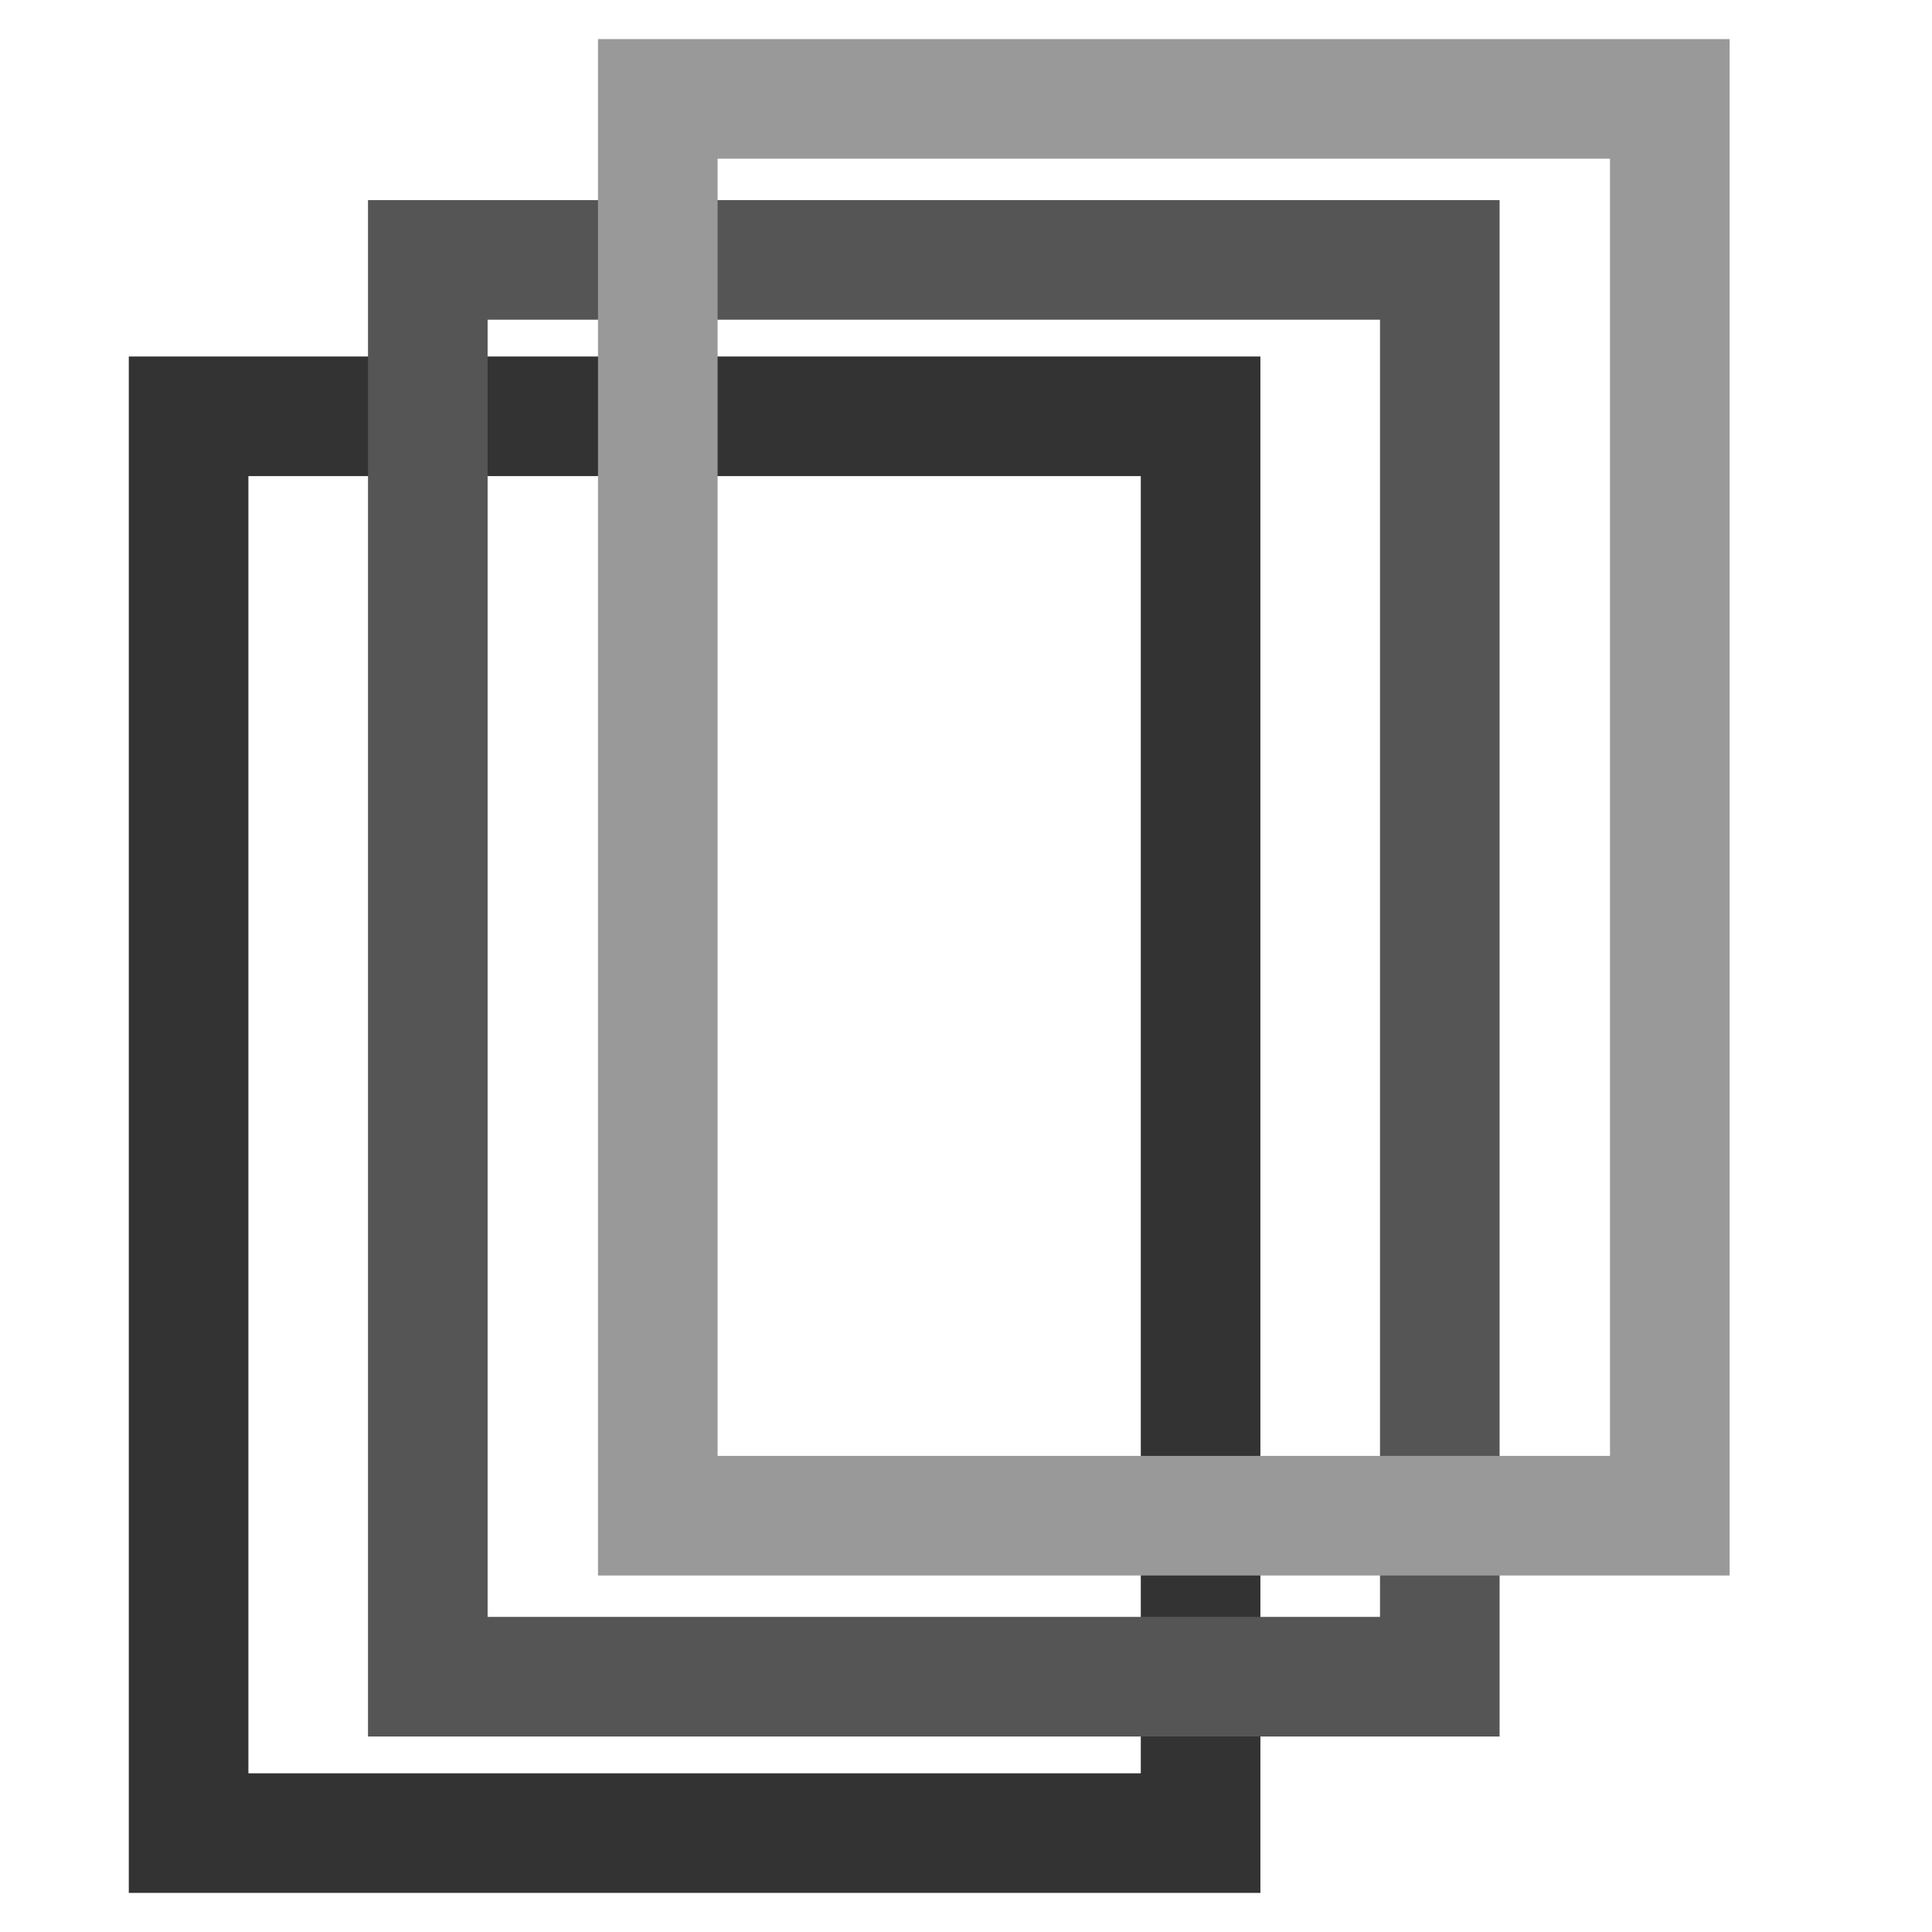 <svg width="420" height="420" xmlns="http://www.w3.org/2000/svg">
    <g>
        <title>Layer 1</title>
        <rect id="svg_3" height="308" width="220" y="90.5" x="41" stroke-width="26" stroke="#333333" fill="none" />
        <rect id="svg_4" height="308" width="220" y="56.5" x="93" stroke-width="26" stroke="#555555" fill="none" />
        <rect id="svg_6" height="308" width="220" y="21.5" x="143" stroke-width="26" stroke="#999999" fill="none" />
    </g>

</svg>